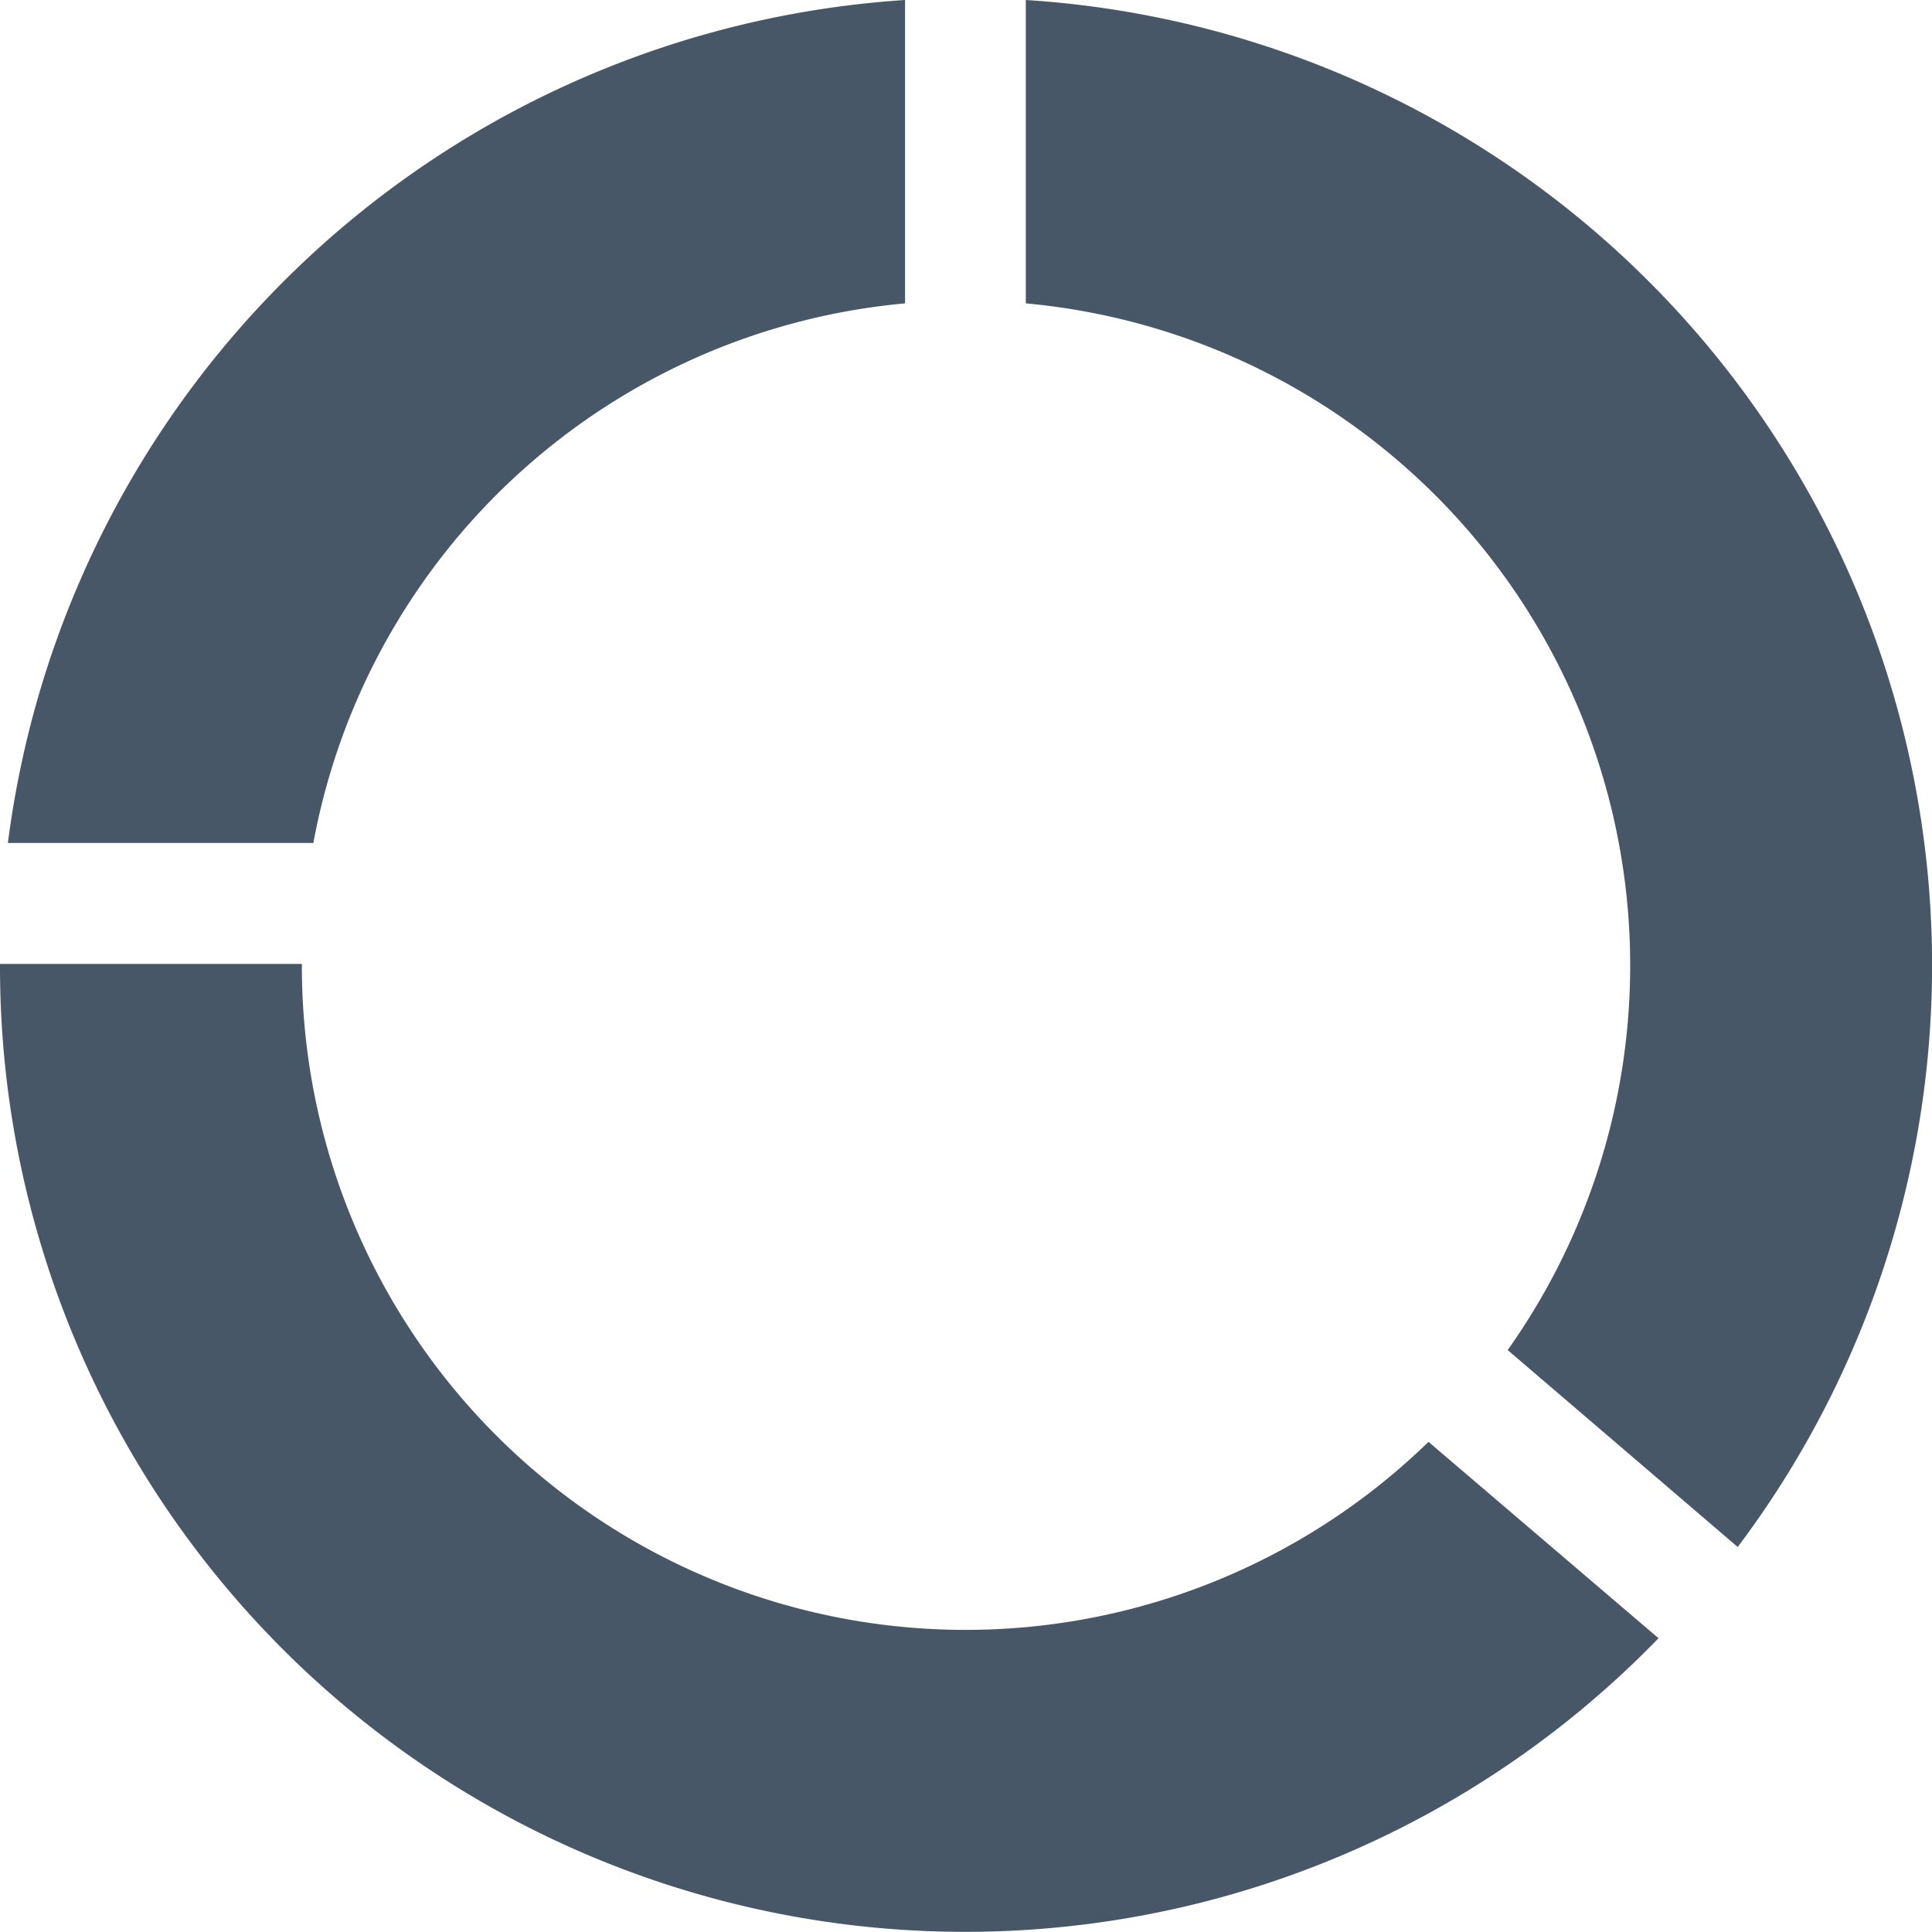 <svg xmlns="http://www.w3.org/2000/svg" width="10.272" height="10.272" viewBox="0 0 10.272 10.272">
  <path id="donut-chart-svgrepo-com" d="M9.595,9.666a3.529,3.529,0,0,1-5.99-2.535V7.125H2v.006a5.132,5.132,0,0,0,8.818,3.579ZM7.454,2V3.613a3.535,3.535,0,0,1,2.562,5.565l1.223,1.047A5.143,5.143,0,0,0,7.454,2ZM2.042,6.482H3.666A3.524,3.524,0,0,1,6.812,3.613V2a5.146,5.146,0,0,0-4.77,4.482Z" transform="translate(-2 -2)" fill="#485767"/>
</svg>
